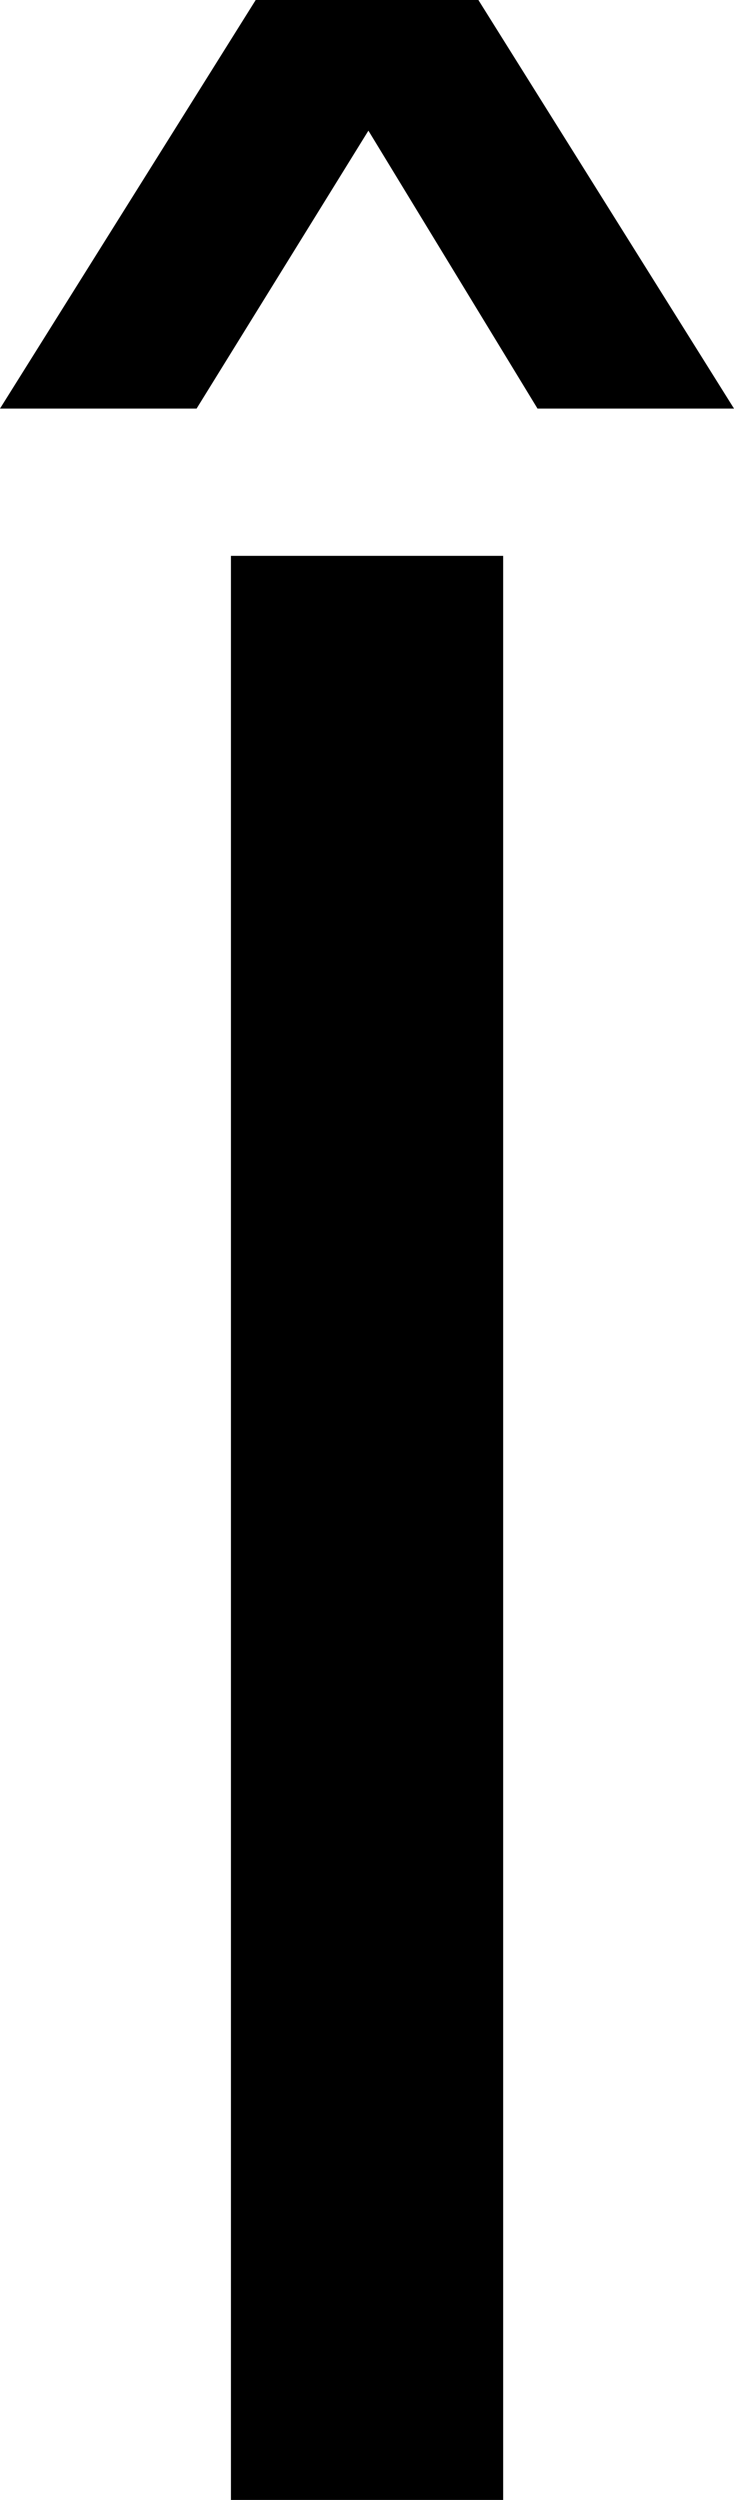 <svg width="7.822" height="26.616" viewBox="-0.176 -53.232 7.822 26.616" xmlns="http://www.w3.org/2000/svg"><path d="M-0.176 -48.882L2.549 -53.232L4.922 -53.232L7.646 -48.882L5.552 -48.882L3.75 -51.841L1.919 -48.882ZM2.285 -26.616L2.285 -47.314L5.186 -47.314L5.186 -26.616ZM2.285 -26.616"></path></svg>